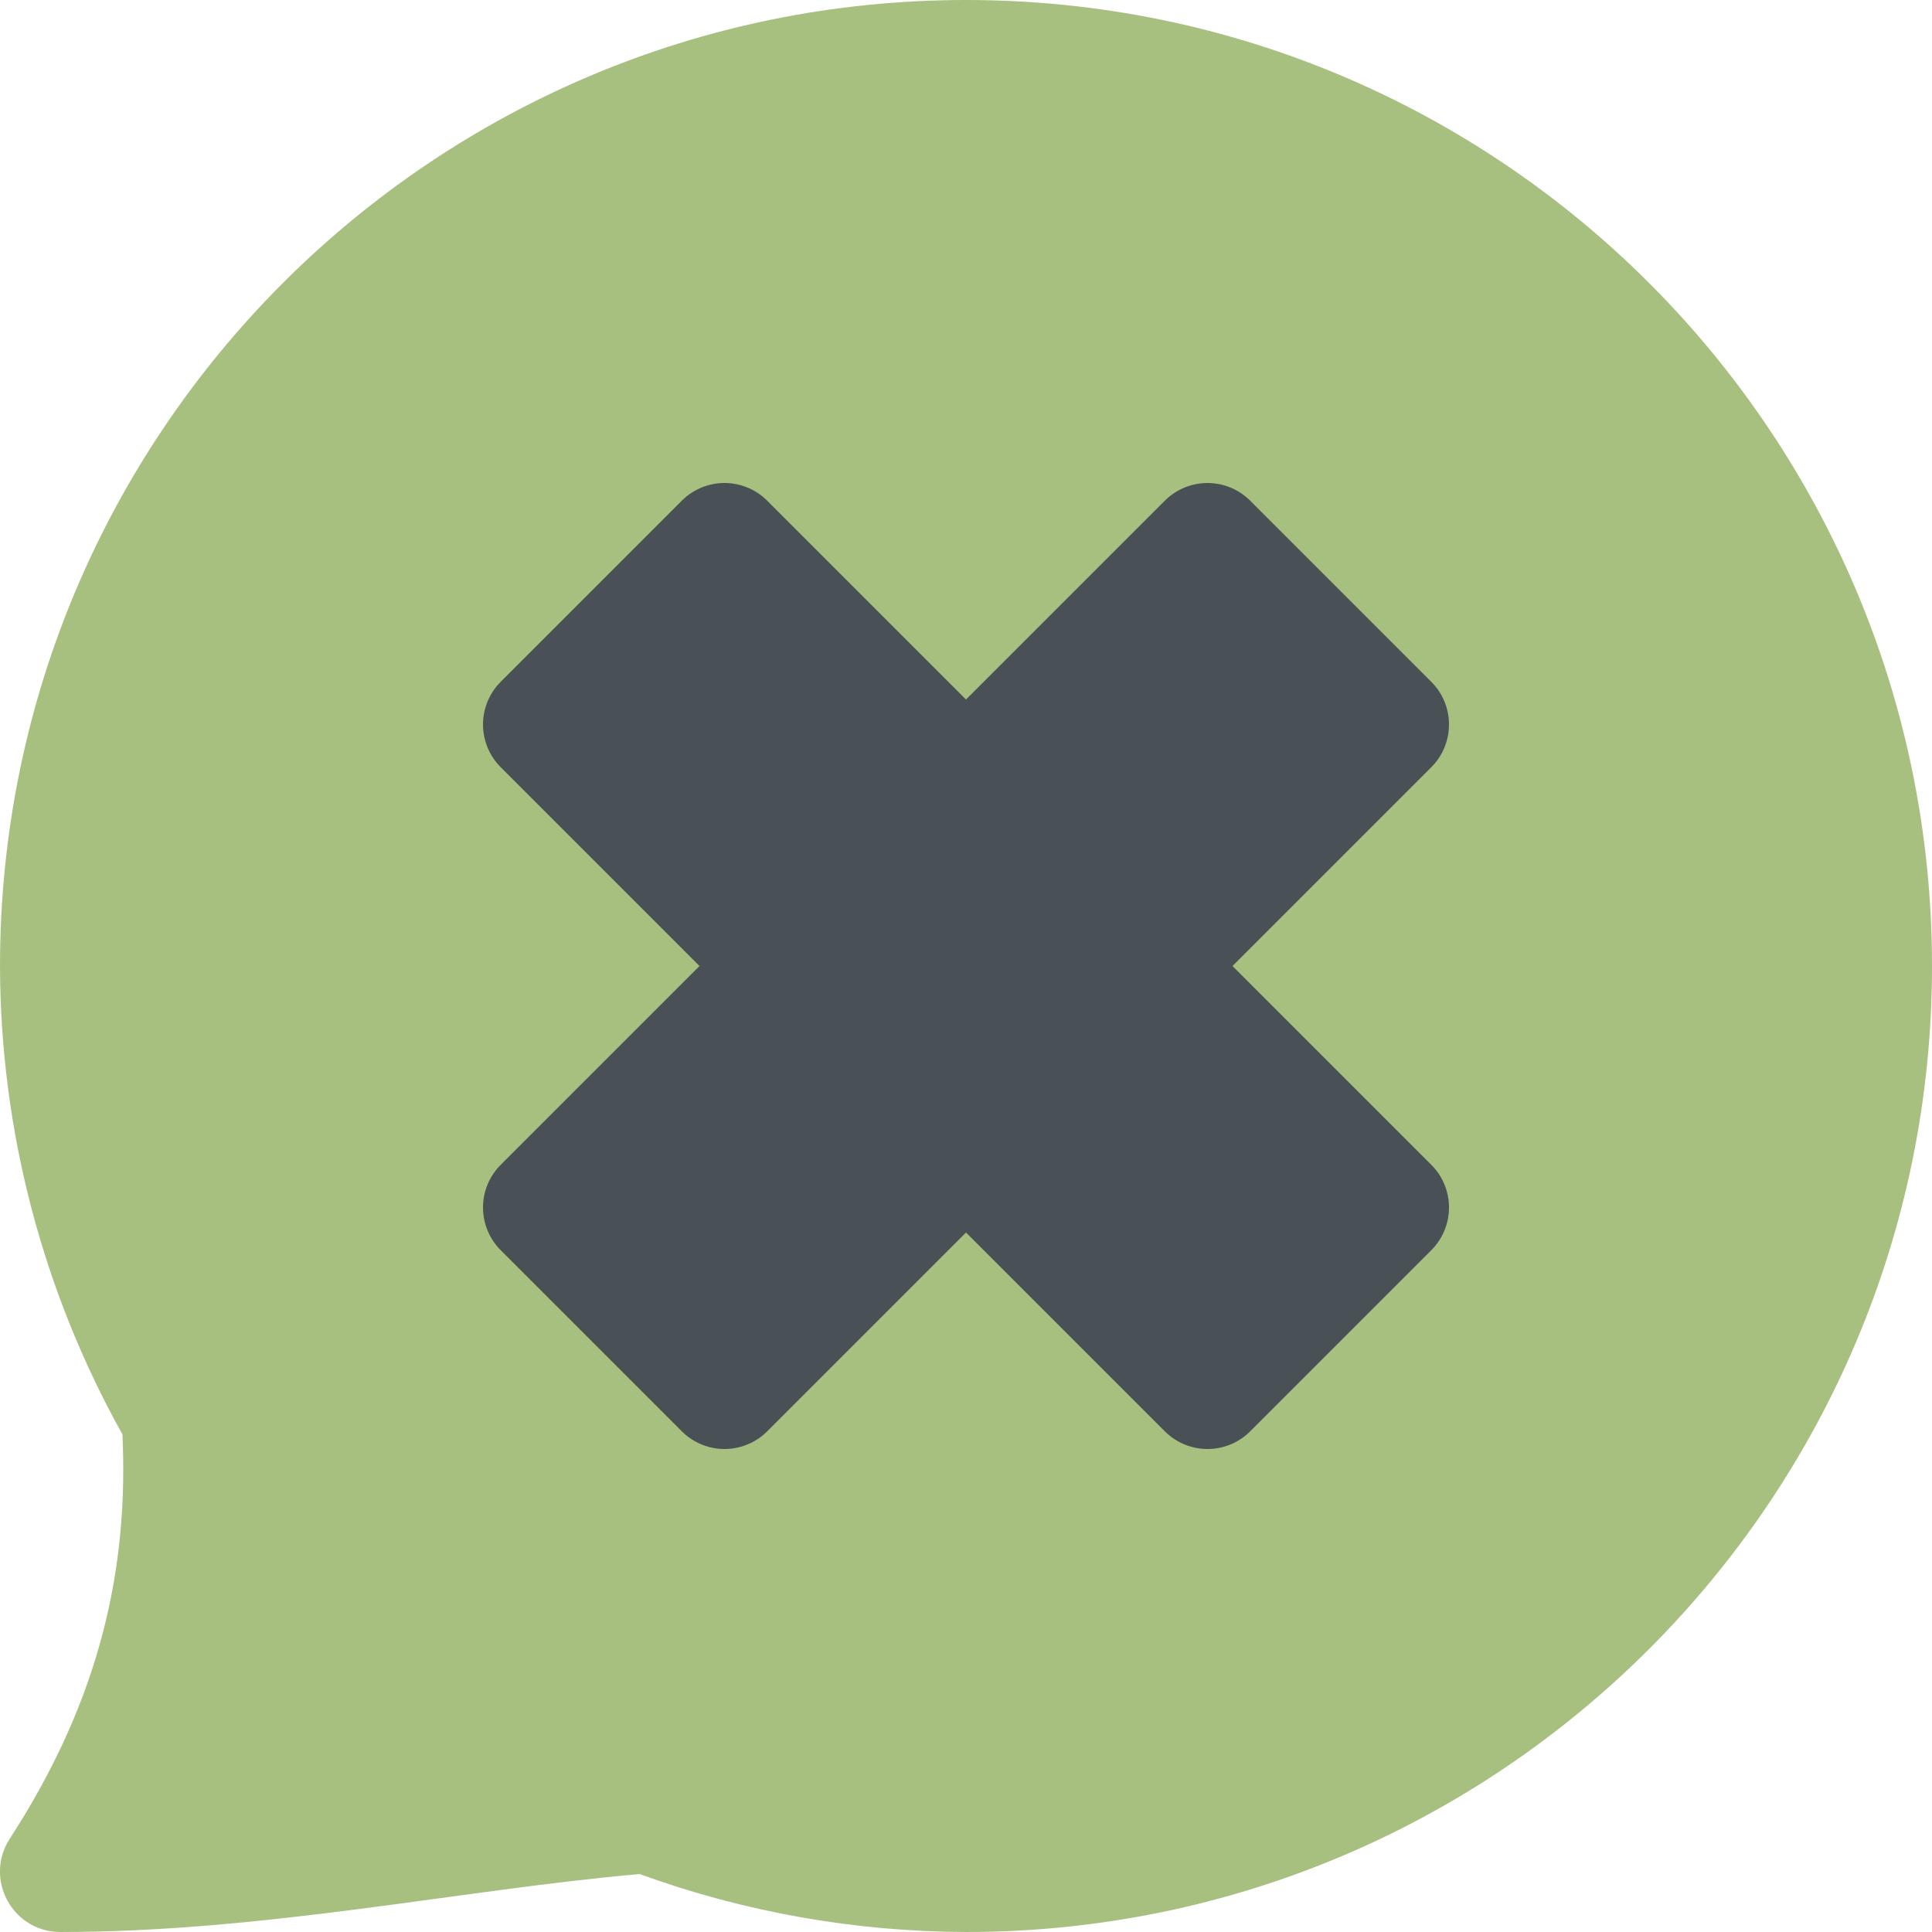 <svg xmlns="http://www.w3.org/2000/svg" width="16" height="16" version="1.1">
 <path style="fill:#a7c080" d="M 8,0 C 3.582,0 0,3.582 0,8 0.003,9.358 0.352,10.693 1.014,11.879 1.064,12.971 0.842,14.054 0.08,15.229 -0.134,15.562 0.104,16 0.5,16 2.2,16 3.818,15.65 5.297,15.52 6.163,15.835 7.078,15.997 8,16 12.418,16 16,12.418 16,8 16,3.582 12.418,0 8,0 Z"/>
 <path style="fill:#495156;stroke:#495156;stroke-linejoin:round" d="M 4.5,10 6,11.5 8,9.5 10,11.5 11.5,10 9.5,8 11.5,6 10,4.5 8,6.5 6,4.5 4.5,6 6.5,8 Z"/>
</svg>

